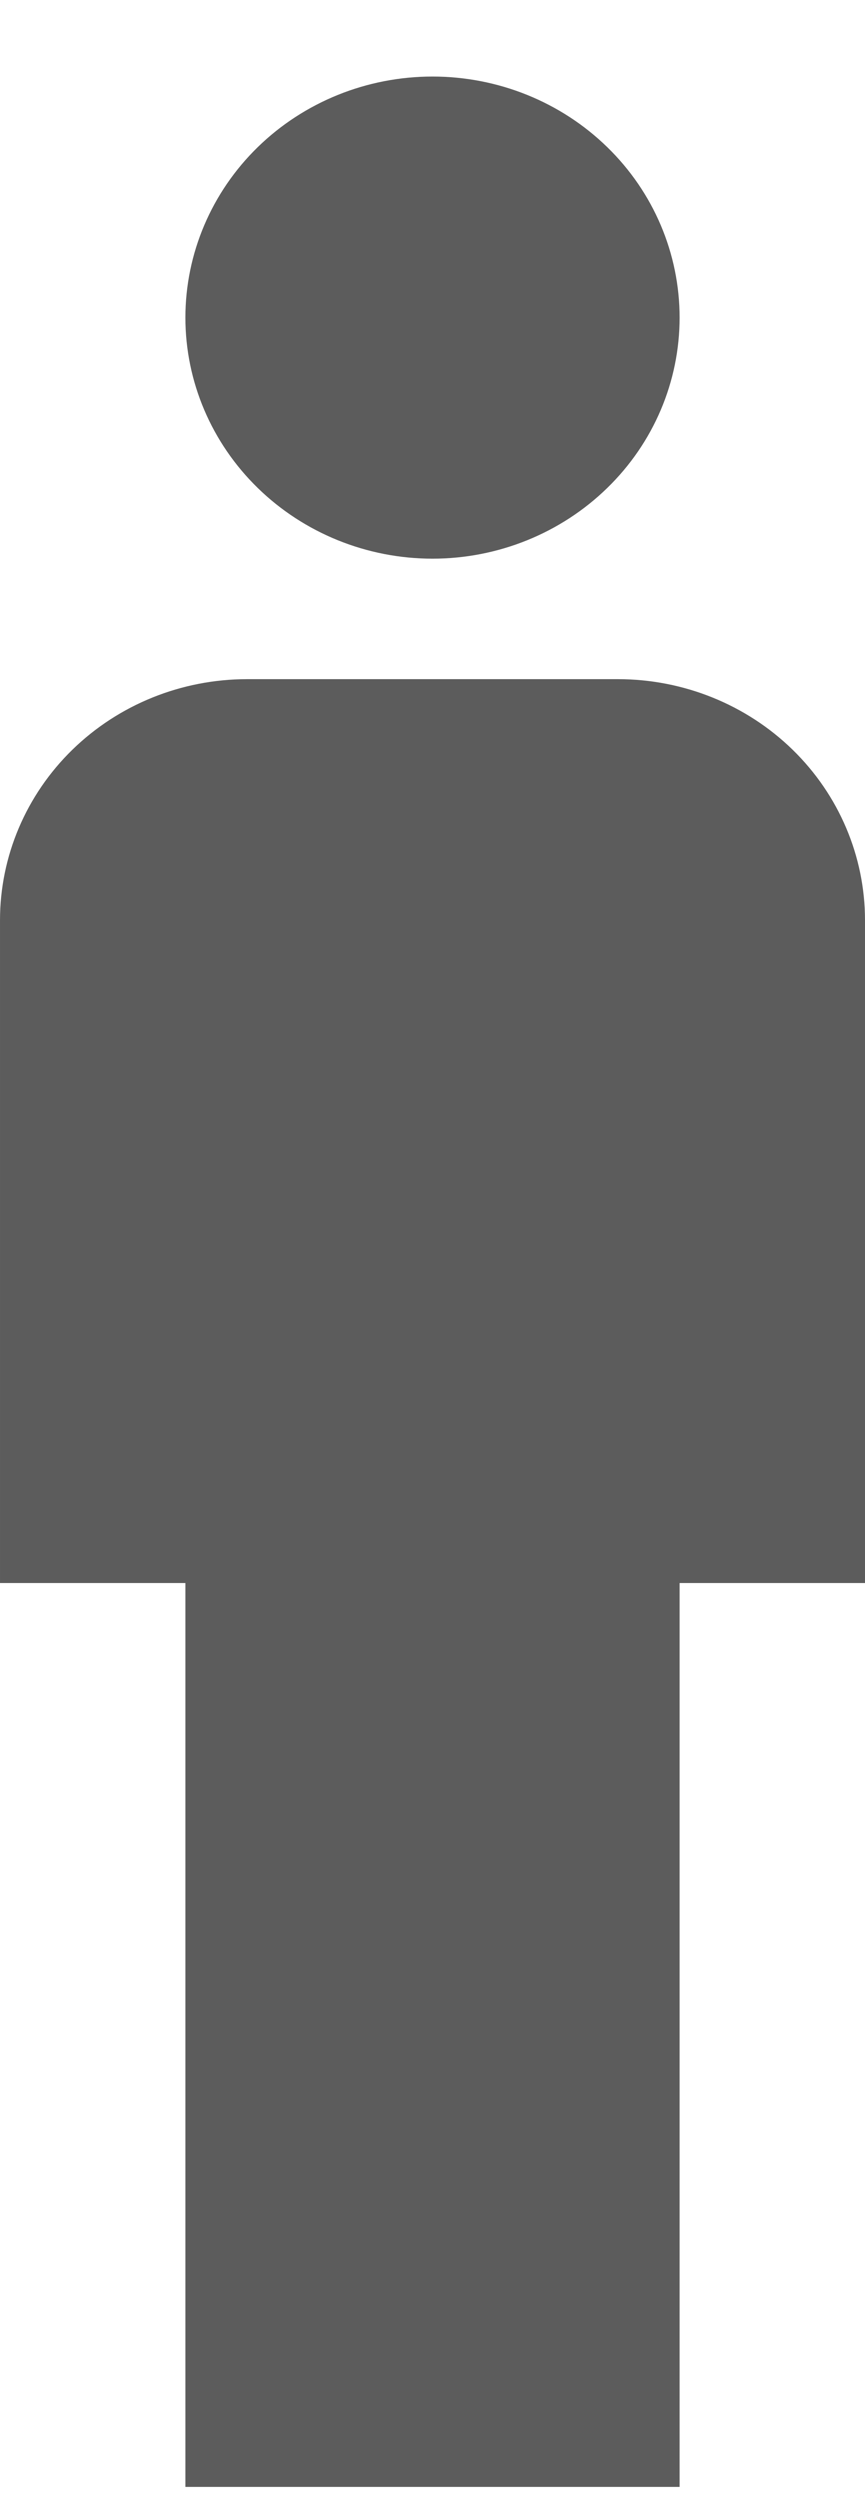 <svg width="9" height="26" viewBox="0 0 9 26" fill="none" xmlns="http://www.w3.org/2000/svg">
<path d="M4.5 0.796C5.182 0.796 5.836 1.06 6.318 1.53C6.801 2 7.071 2.638 7.071 3.303C7.071 3.968 6.801 4.605 6.318 5.075C5.836 5.545 5.182 5.81 4.5 5.81C3.818 5.81 3.164 5.545 2.682 5.075C2.2 4.605 1.929 3.968 1.929 3.303C1.929 2.638 2.2 2 2.682 1.53C3.164 1.06 3.818 0.796 4.5 0.796ZM2.571 7.063H6.429C7.111 7.063 7.765 7.327 8.247 7.797C8.729 8.267 9 8.905 9 9.57V16.463H7.071V25.863H1.929V16.463H6.10352e-05V9.57C6.10352e-05 8.905 0.271 8.267 0.753 7.797C1.235 7.327 1.889 7.063 2.571 7.063Z" fill="#5C5C5C"/>
</svg>
